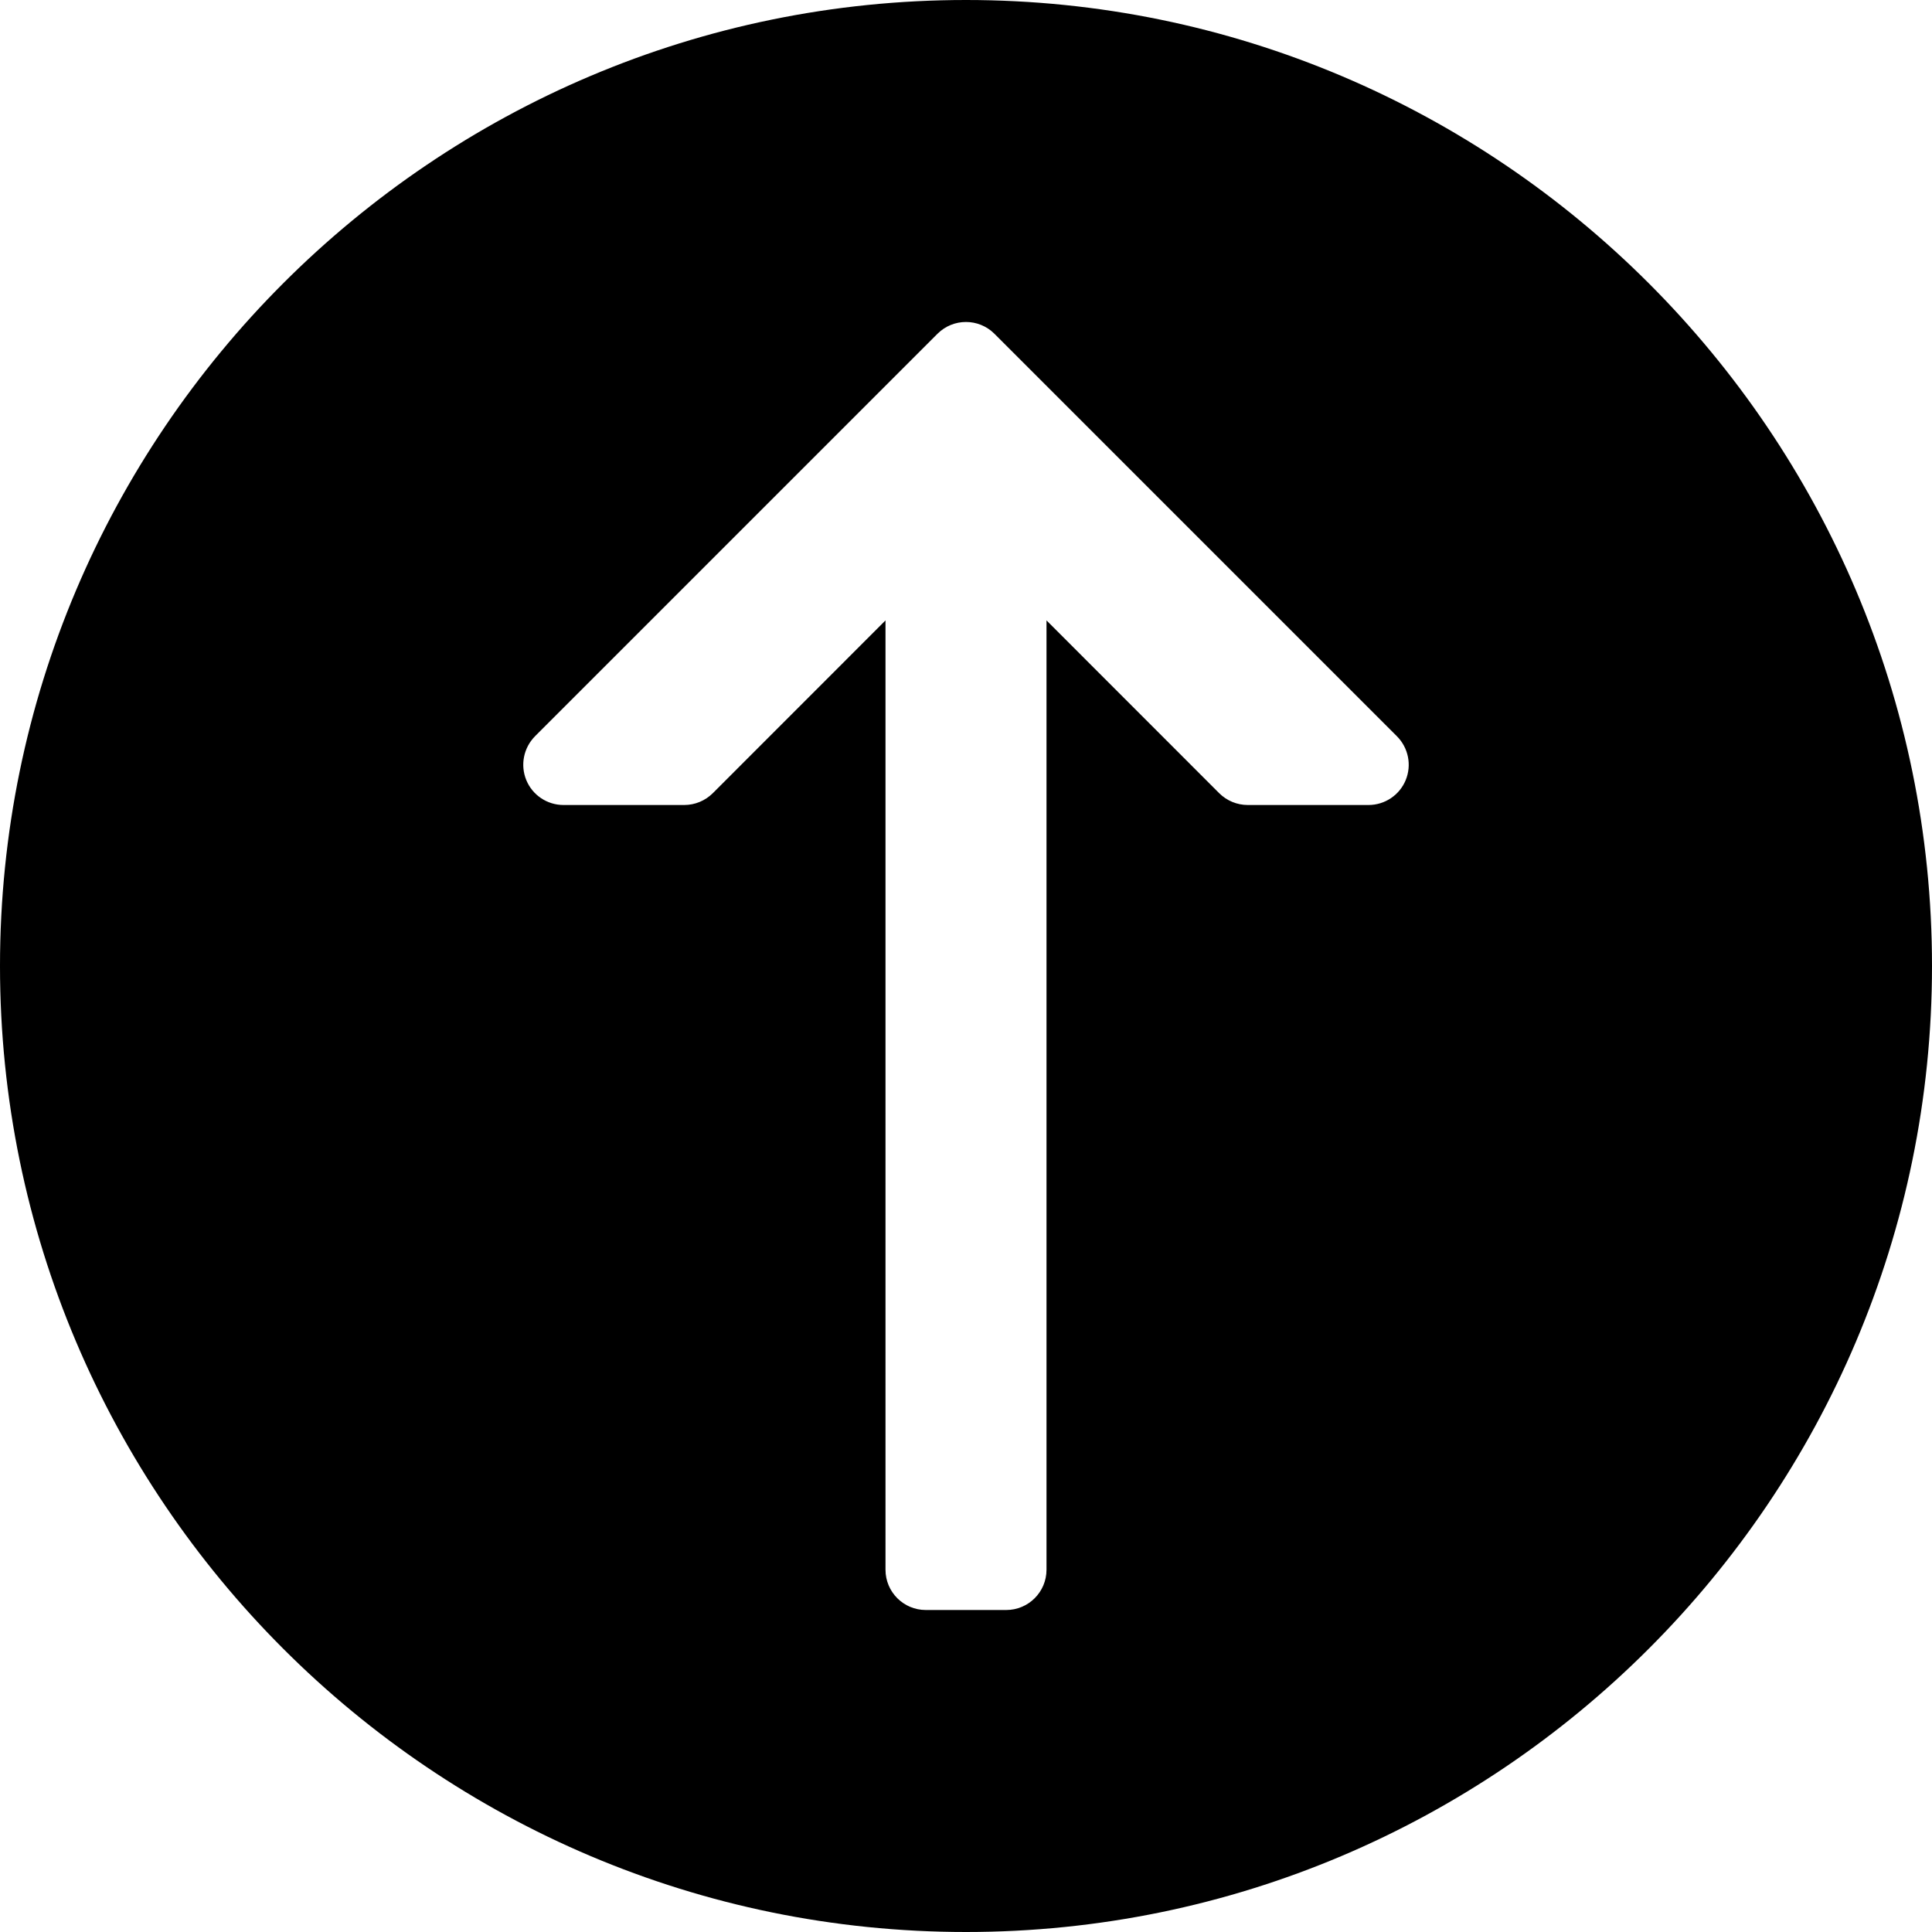 <svg xmlns="http://www.w3.org/2000/svg"  viewBox="0 0 24 24" width="32px" height="32px"><path d="M12,0C5.383,0,0,5.383,0,12s5.383,12,12,12s12-5.383,12-12S18.617,0,12,0z M17.462,9.691C17.385,9.878,17.202,10,17,10h-1.5c-0.133,0-0.26-0.053-0.354-0.146	L13,7.707V19.5c0,0.276-0.224,0.5-0.5,0.5h-1c-0.276,0-0.5-0.224-0.5-0.5V7.707L8.854,9.854	C8.76,9.947,8.633,10,8.5,10H7c-0.202,0-0.385-0.122-0.462-0.309	S6.504,9.29,6.646,9.146l5-5c0.195-0.195,0.512-0.195,0.707,0l5,5	C17.496,9.29,17.539,9.504,17.462,9.691z"/></svg>